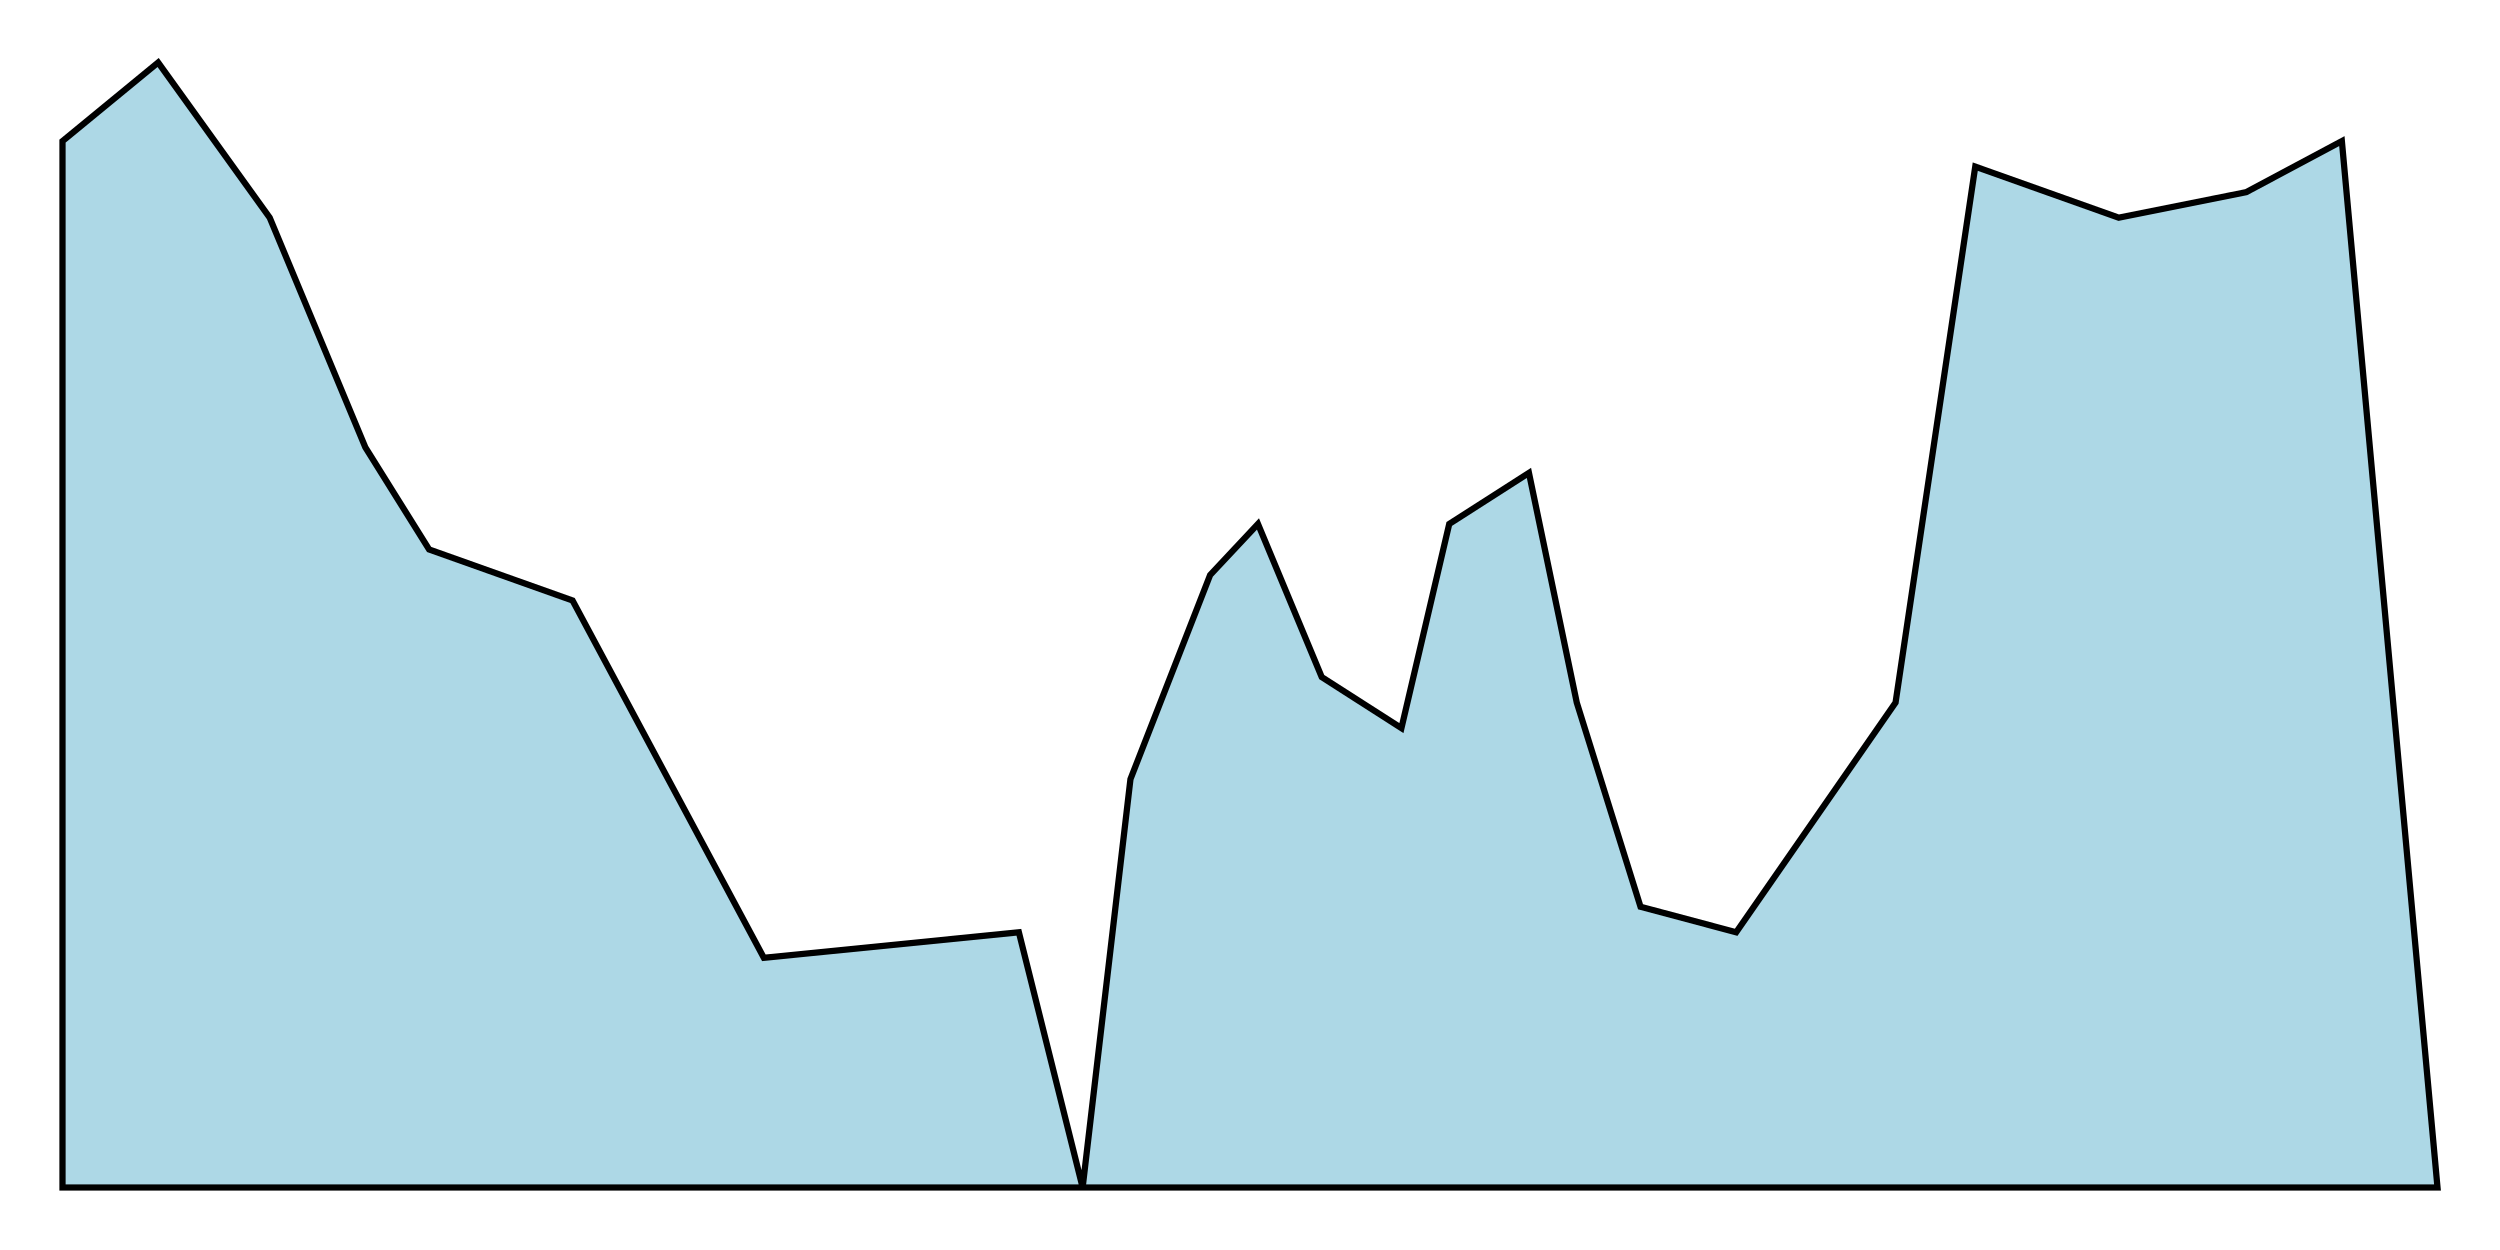 <svg width="800" height="400" xmlns="http://www.w3.org/2000/svg">
    <polygon points="20.0,45.154 50.604,20.0 86.309,69.655 116.913,143.158 137.315,175.826 183.221,192.16 244.43,306.497 326.04,298.33 346.443,380.0 361.745,249.328 387.248,183.993 402.55,167.659 422.953,216.661 448.456,232.995 463.758,167.659 489.262,151.325 504.564,224.828 524.966,290.163 555.57,298.33 606.577,224.828 632.081,53.321 677.987,69.655 718.792,61.488 749.396,45.154 780.0,380 20,380" fill="lightblue" stroke="black" stroke-width="2"/>
    </svg>